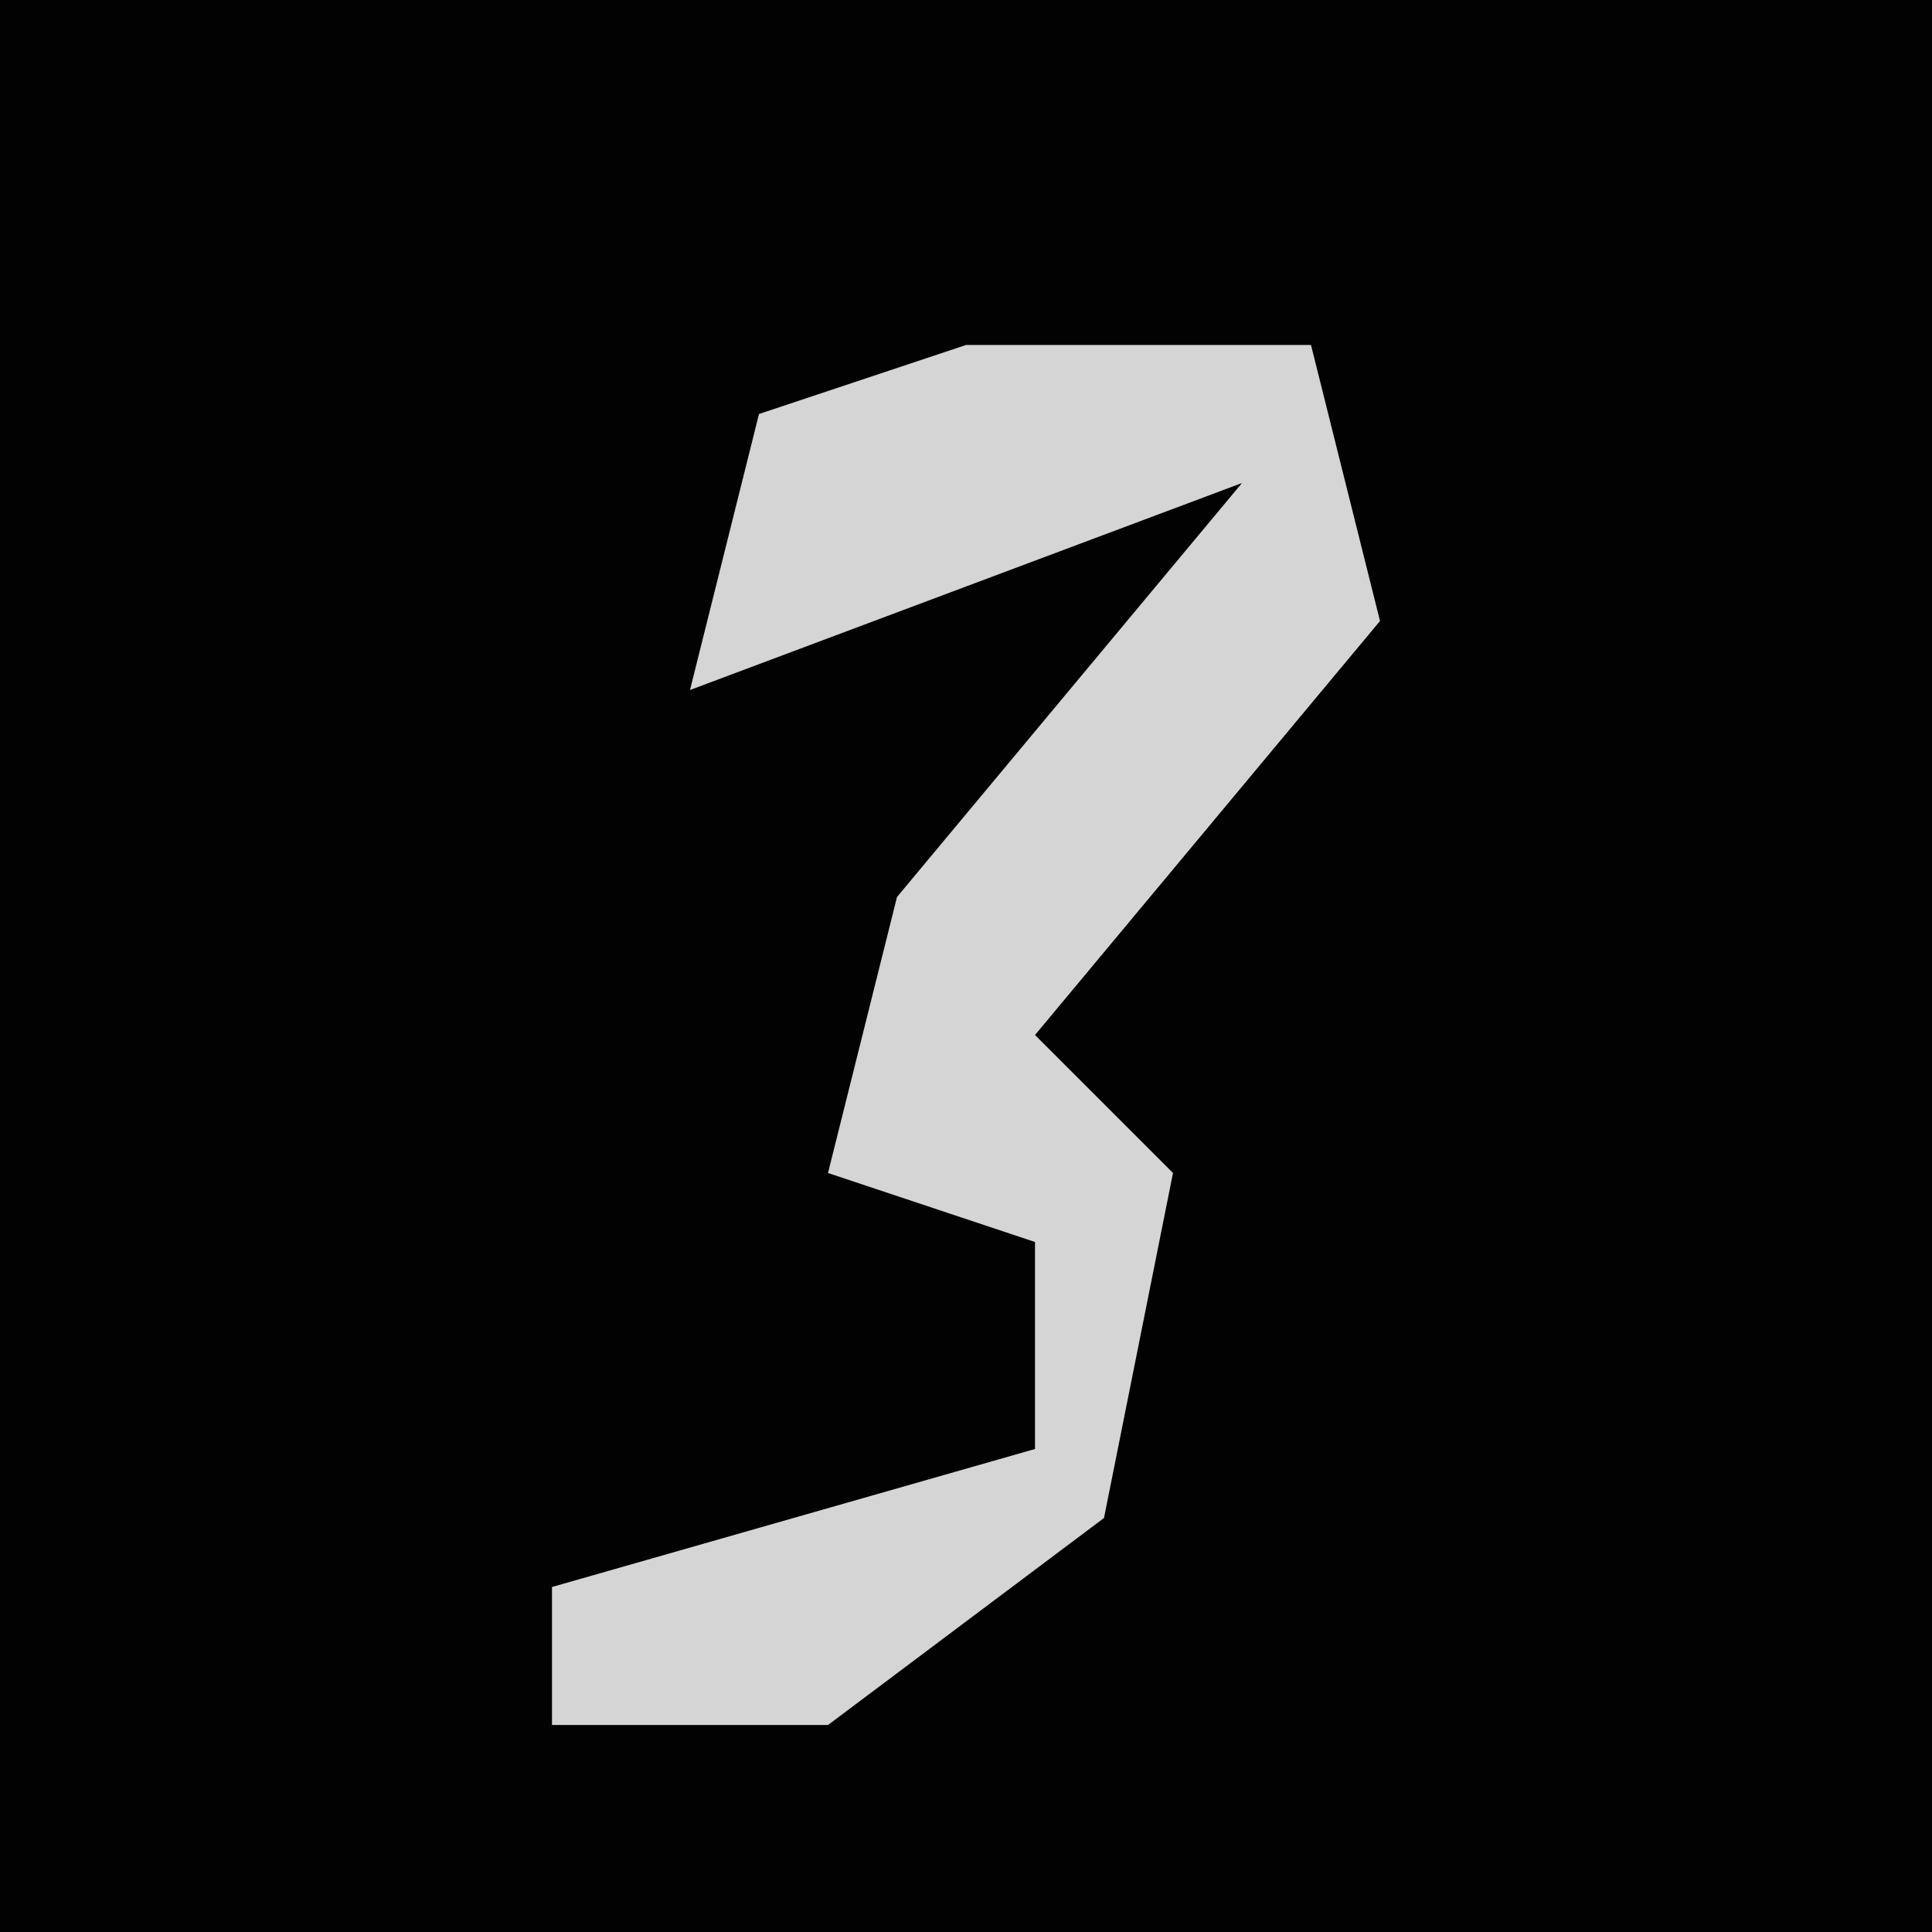 <?xml version="1.0" encoding="UTF-8"?>
<svg version="1.1" xmlns="http://www.w3.org/2000/svg" width="28" height="28">
<path d="M0,0 L28,0 L28,28 L0,28 Z " fill="#020202" transform="translate(0,0)"/>
<path d="M0,0 L5,0 L6,4 L1,10 L3,12 L2,17 L-2,20 L-6,20 L-6,18 L1,16 L1,13 L-2,12 L-1,8 L4,2 L-4,5 L-3,1 Z " fill="#D5D5D5" transform="translate(14,5)"/>
</svg>
